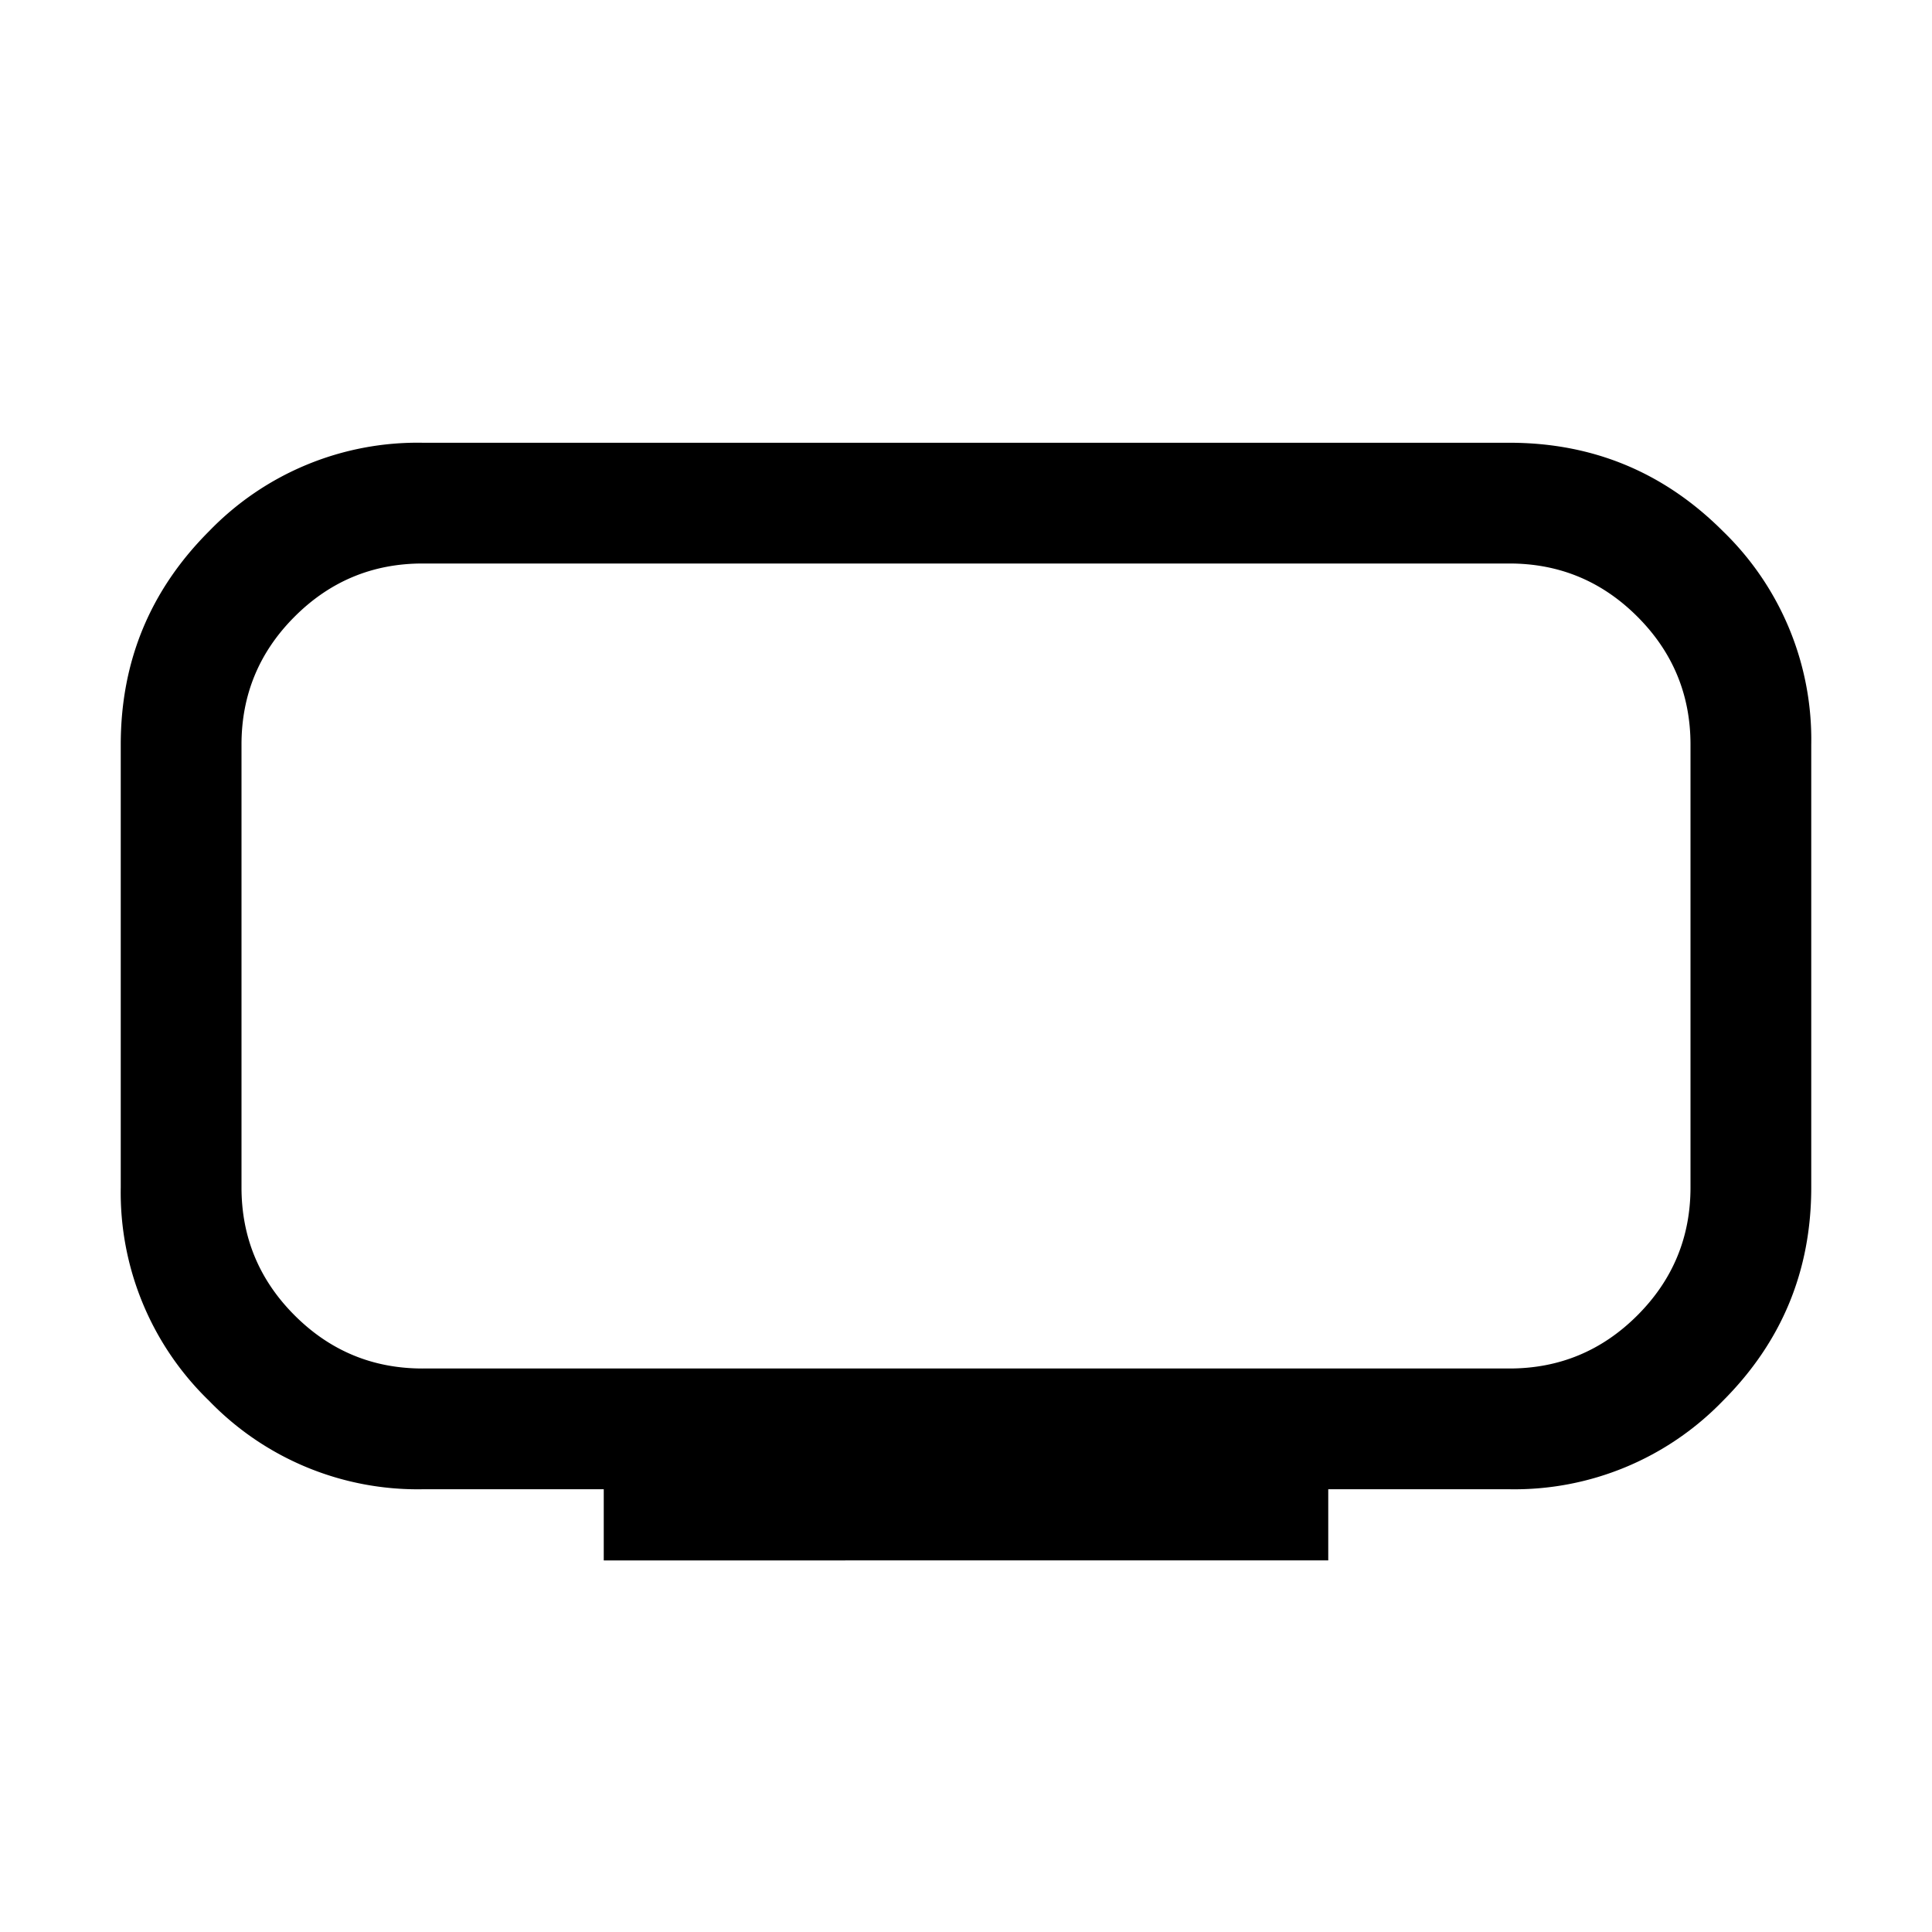 <svg xmlns="http://www.w3.org/2000/svg" width="24" height="24" viewBox="0 0 24 24" fill='currentColor'><path d="M5.25 17h13.5q.93 0 1.59-.66t.66-1.59v-5.5q0-.93-.66-1.59T18.75 7H5.25q-.93 0-1.59.66T3 9.25v5.5q0 .93.66 1.59t1.59.66m2.25 2.384V18.5H5.25a3.6 3.6 0 0 1-2.652-1.098A3.6 3.6 0 0 1 1.5 14.75v-5.5q0-1.554 1.098-2.652A3.6 3.6 0 0 1 5.25 5.5h13.5q1.554 0 2.652 1.098A3.6 3.6 0 0 1 22.5 9.25v5.5q0 1.554-1.098 2.652A3.6 3.6 0 0 1 18.75 18.5H16.5v.884z"/></svg>